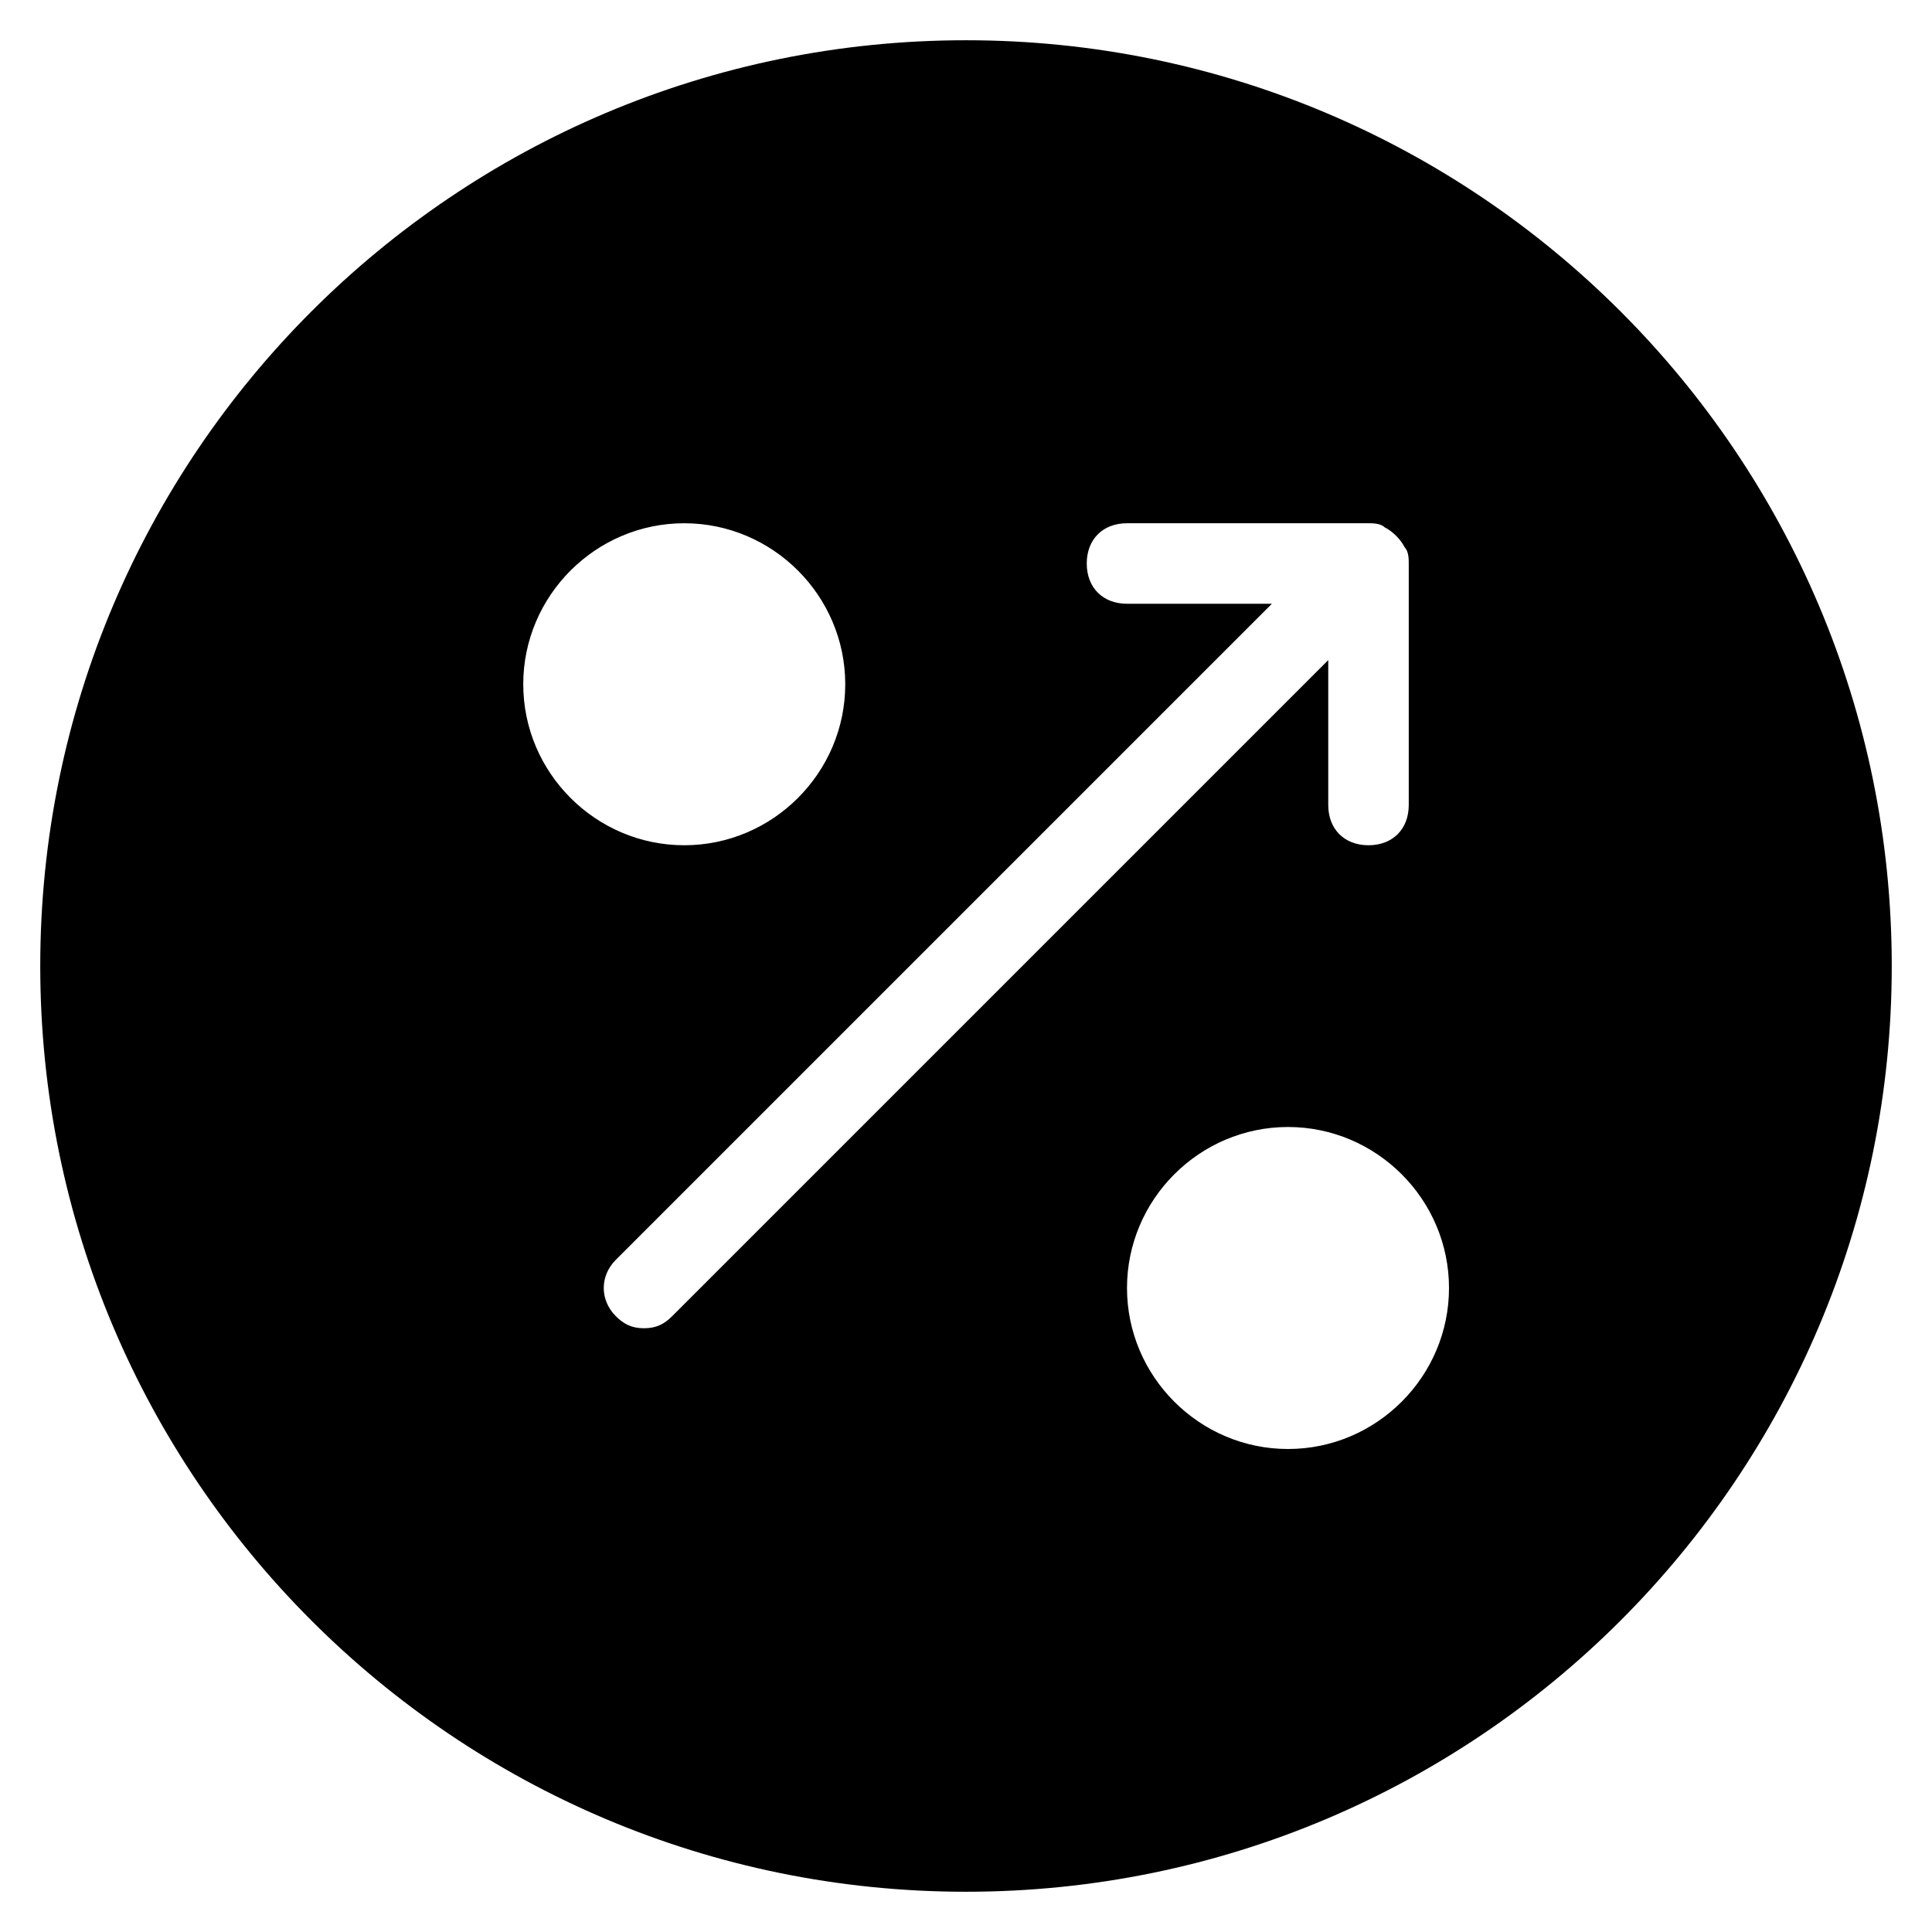 <?xml version="1.0" encoding="utf-8"?>
<!-- Generator: Adobe Illustrator 19.1.0, SVG Export Plug-In . SVG Version: 6.00 Build 0)  -->
<!DOCTYPE svg PUBLIC "-//W3C//DTD SVG 1.1//EN" "http://www.w3.org/Graphics/SVG/1.1/DTD/svg11.dtd">
<svg version="1.1" id="Layer_1" xmlns="http://www.w3.org/2000/svg" xmlns:xlink="http://www.w3.org/1999/xlink" x="0px" y="0px"
	 width="48px" height="48px" viewBox="0 0 48 48" enable-background="new 0 0 48 48" xml:space="preserve">
<path d="M24,1C11.3,1,1,11.3,1,24s10.3,23,23,23s23-10.3,23-23S36.7,1,24,1z M13,17c0-2.2,1.8-4,4-4s4,1.8,4,4c0,2.2-1.8,4-4,4
	S13,19.2,13,17z M16.7,32.7C16.5,32.9,16.3,33,16,33s-0.5-0.1-0.7-0.3c-0.4-0.4-0.4-1,0-1.4L31.6,15H28c-0.6,0-1-0.4-1-1s0.4-1,1-1
	h6c0.1,0,0.3,0,0.4,0.1c0.2,0.1,0.4,0.3,0.5,0.5C35,13.7,35,13.9,35,14v6c0,0.6-0.4,1-1,1s-1-0.4-1-1v-3.6L16.7,32.7z M32,36
	c-2.2,0-4-1.8-4-4c0-2.2,1.8-4,4-4s4,1.8,4,4C36,34.2,34.2,36,32,36z"/>
</svg>
